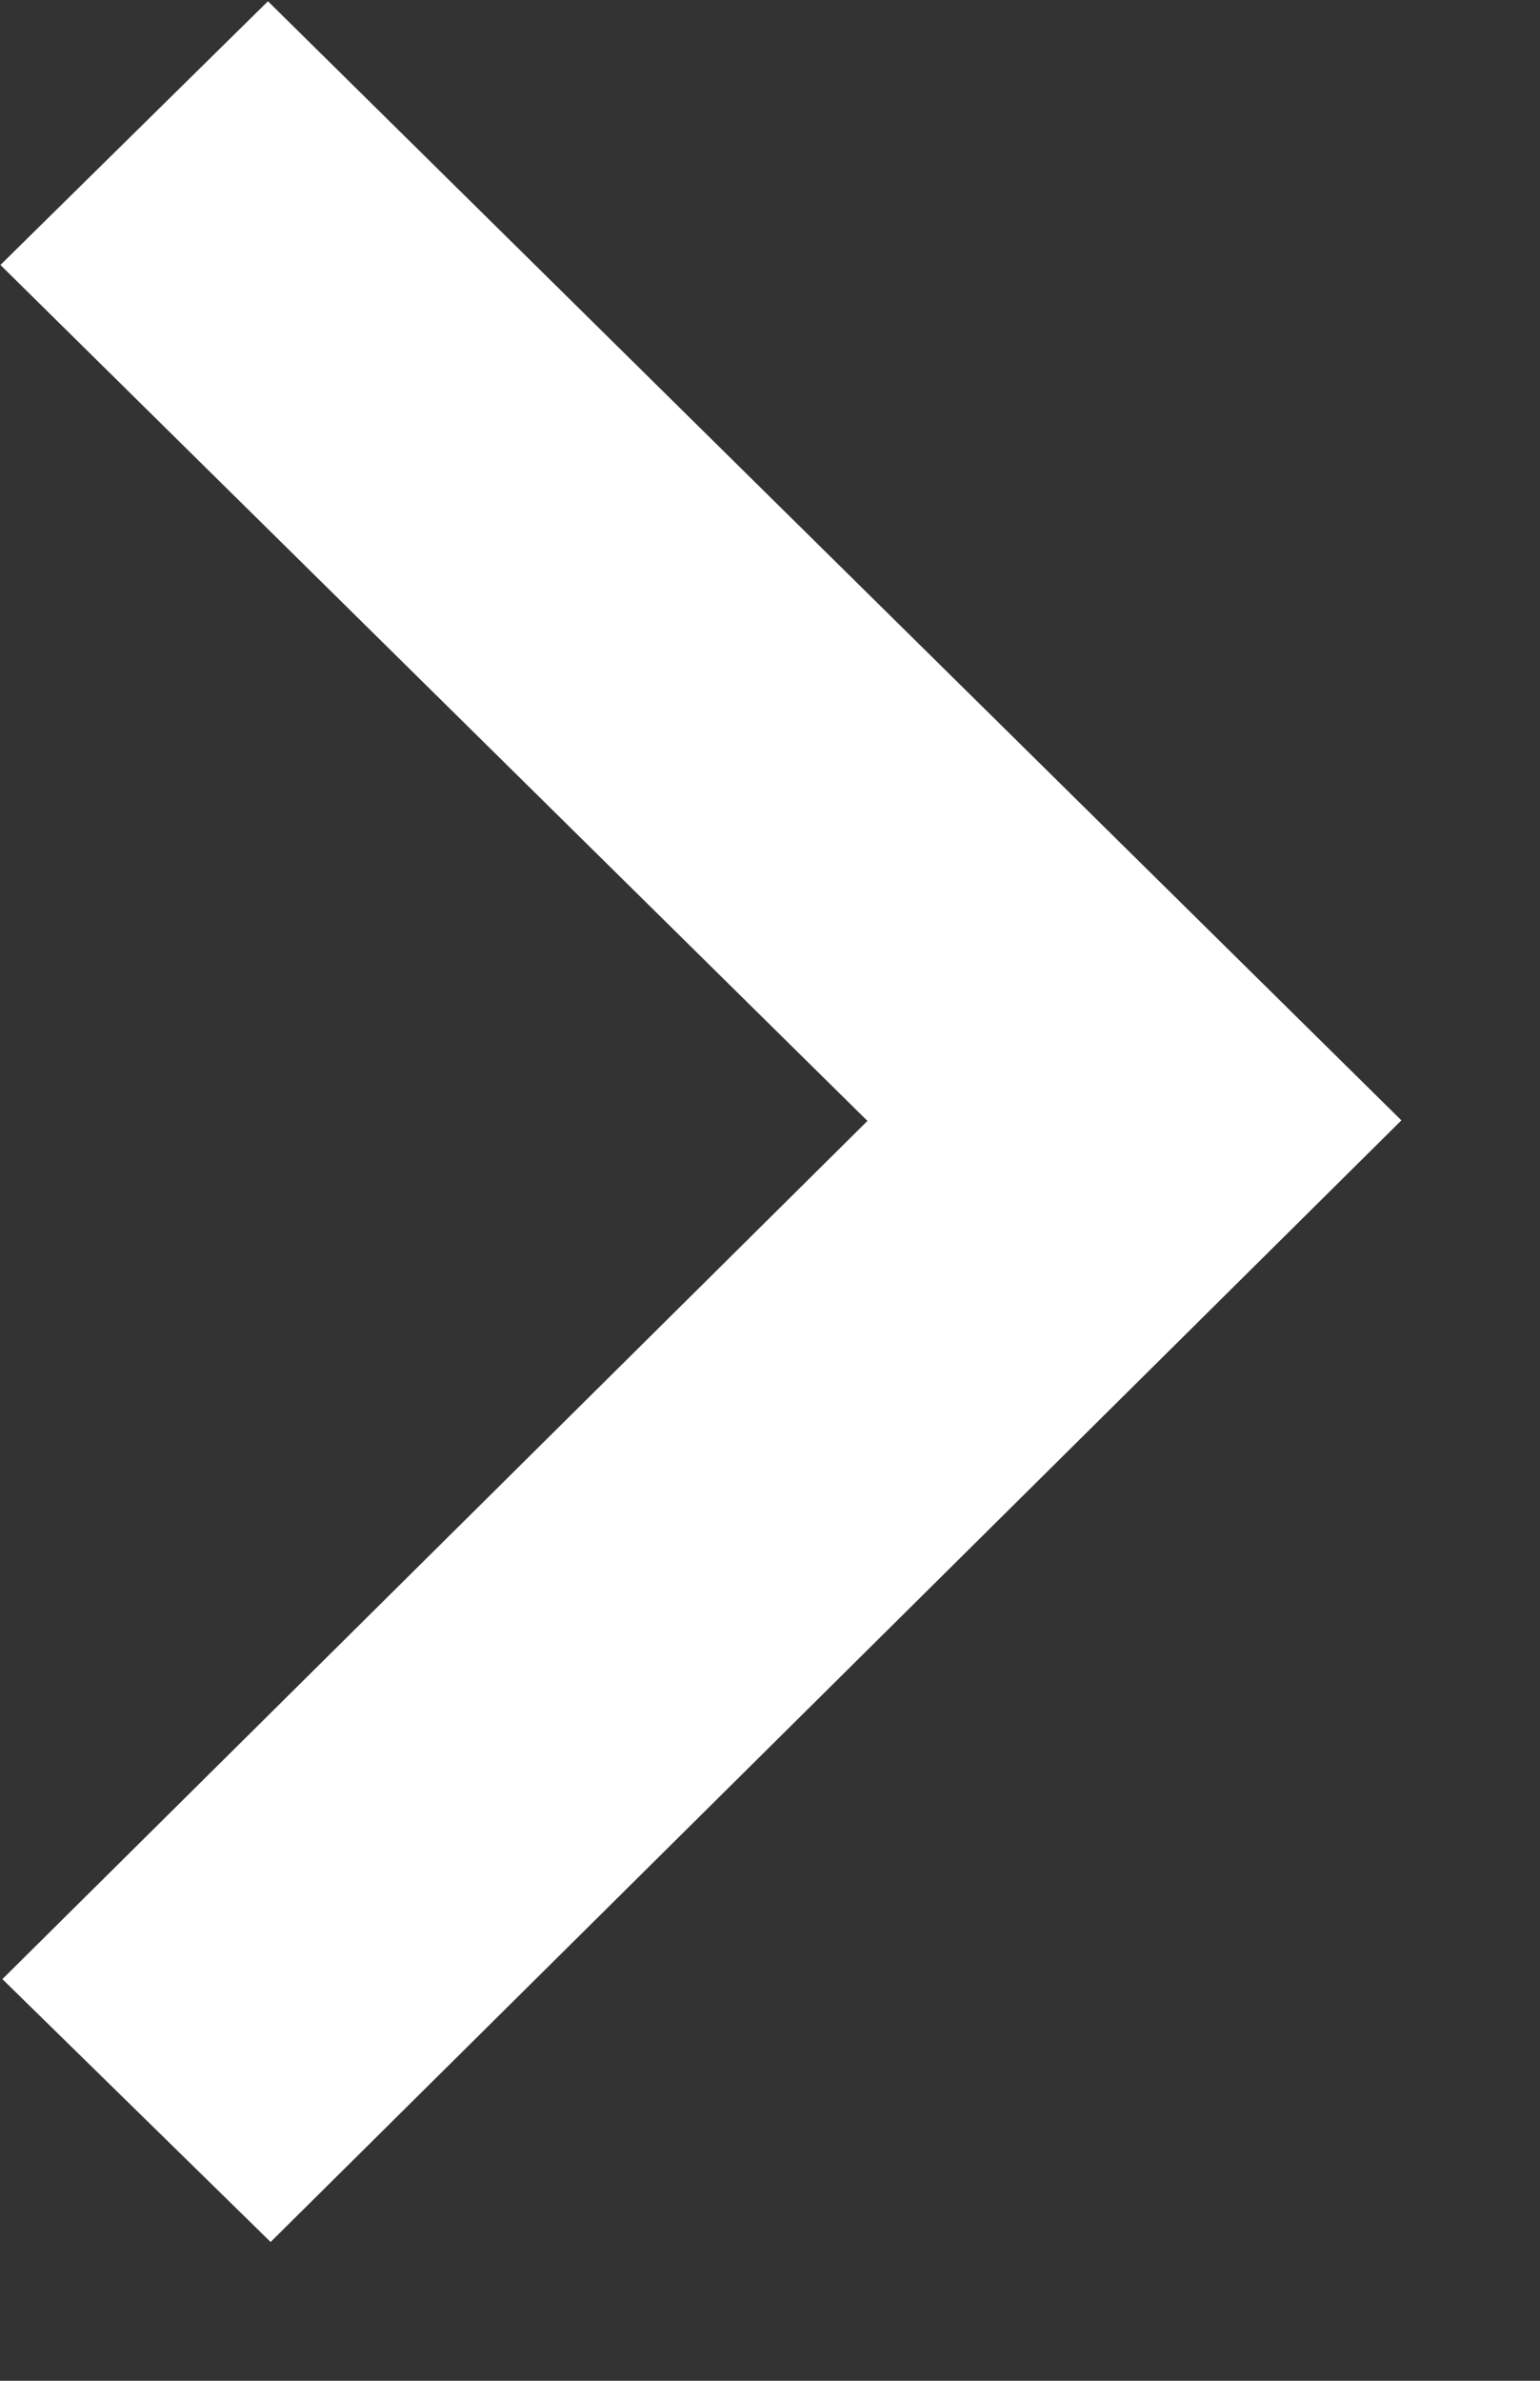 <svg width="11" height="17" viewBox="0 0 11 17" fill="none" xmlns="http://www.w3.org/2000/svg">
<rect x="0" y="0" width="11" height="17" fill="#333333" stroke="none"/>
<path d="M0.017 14.132L6.196 8.004L0.003 1.892L1.914 0.009L10.01 8L1.933 16.009L0.017 14.132Z" fill="white"/>
</svg>
